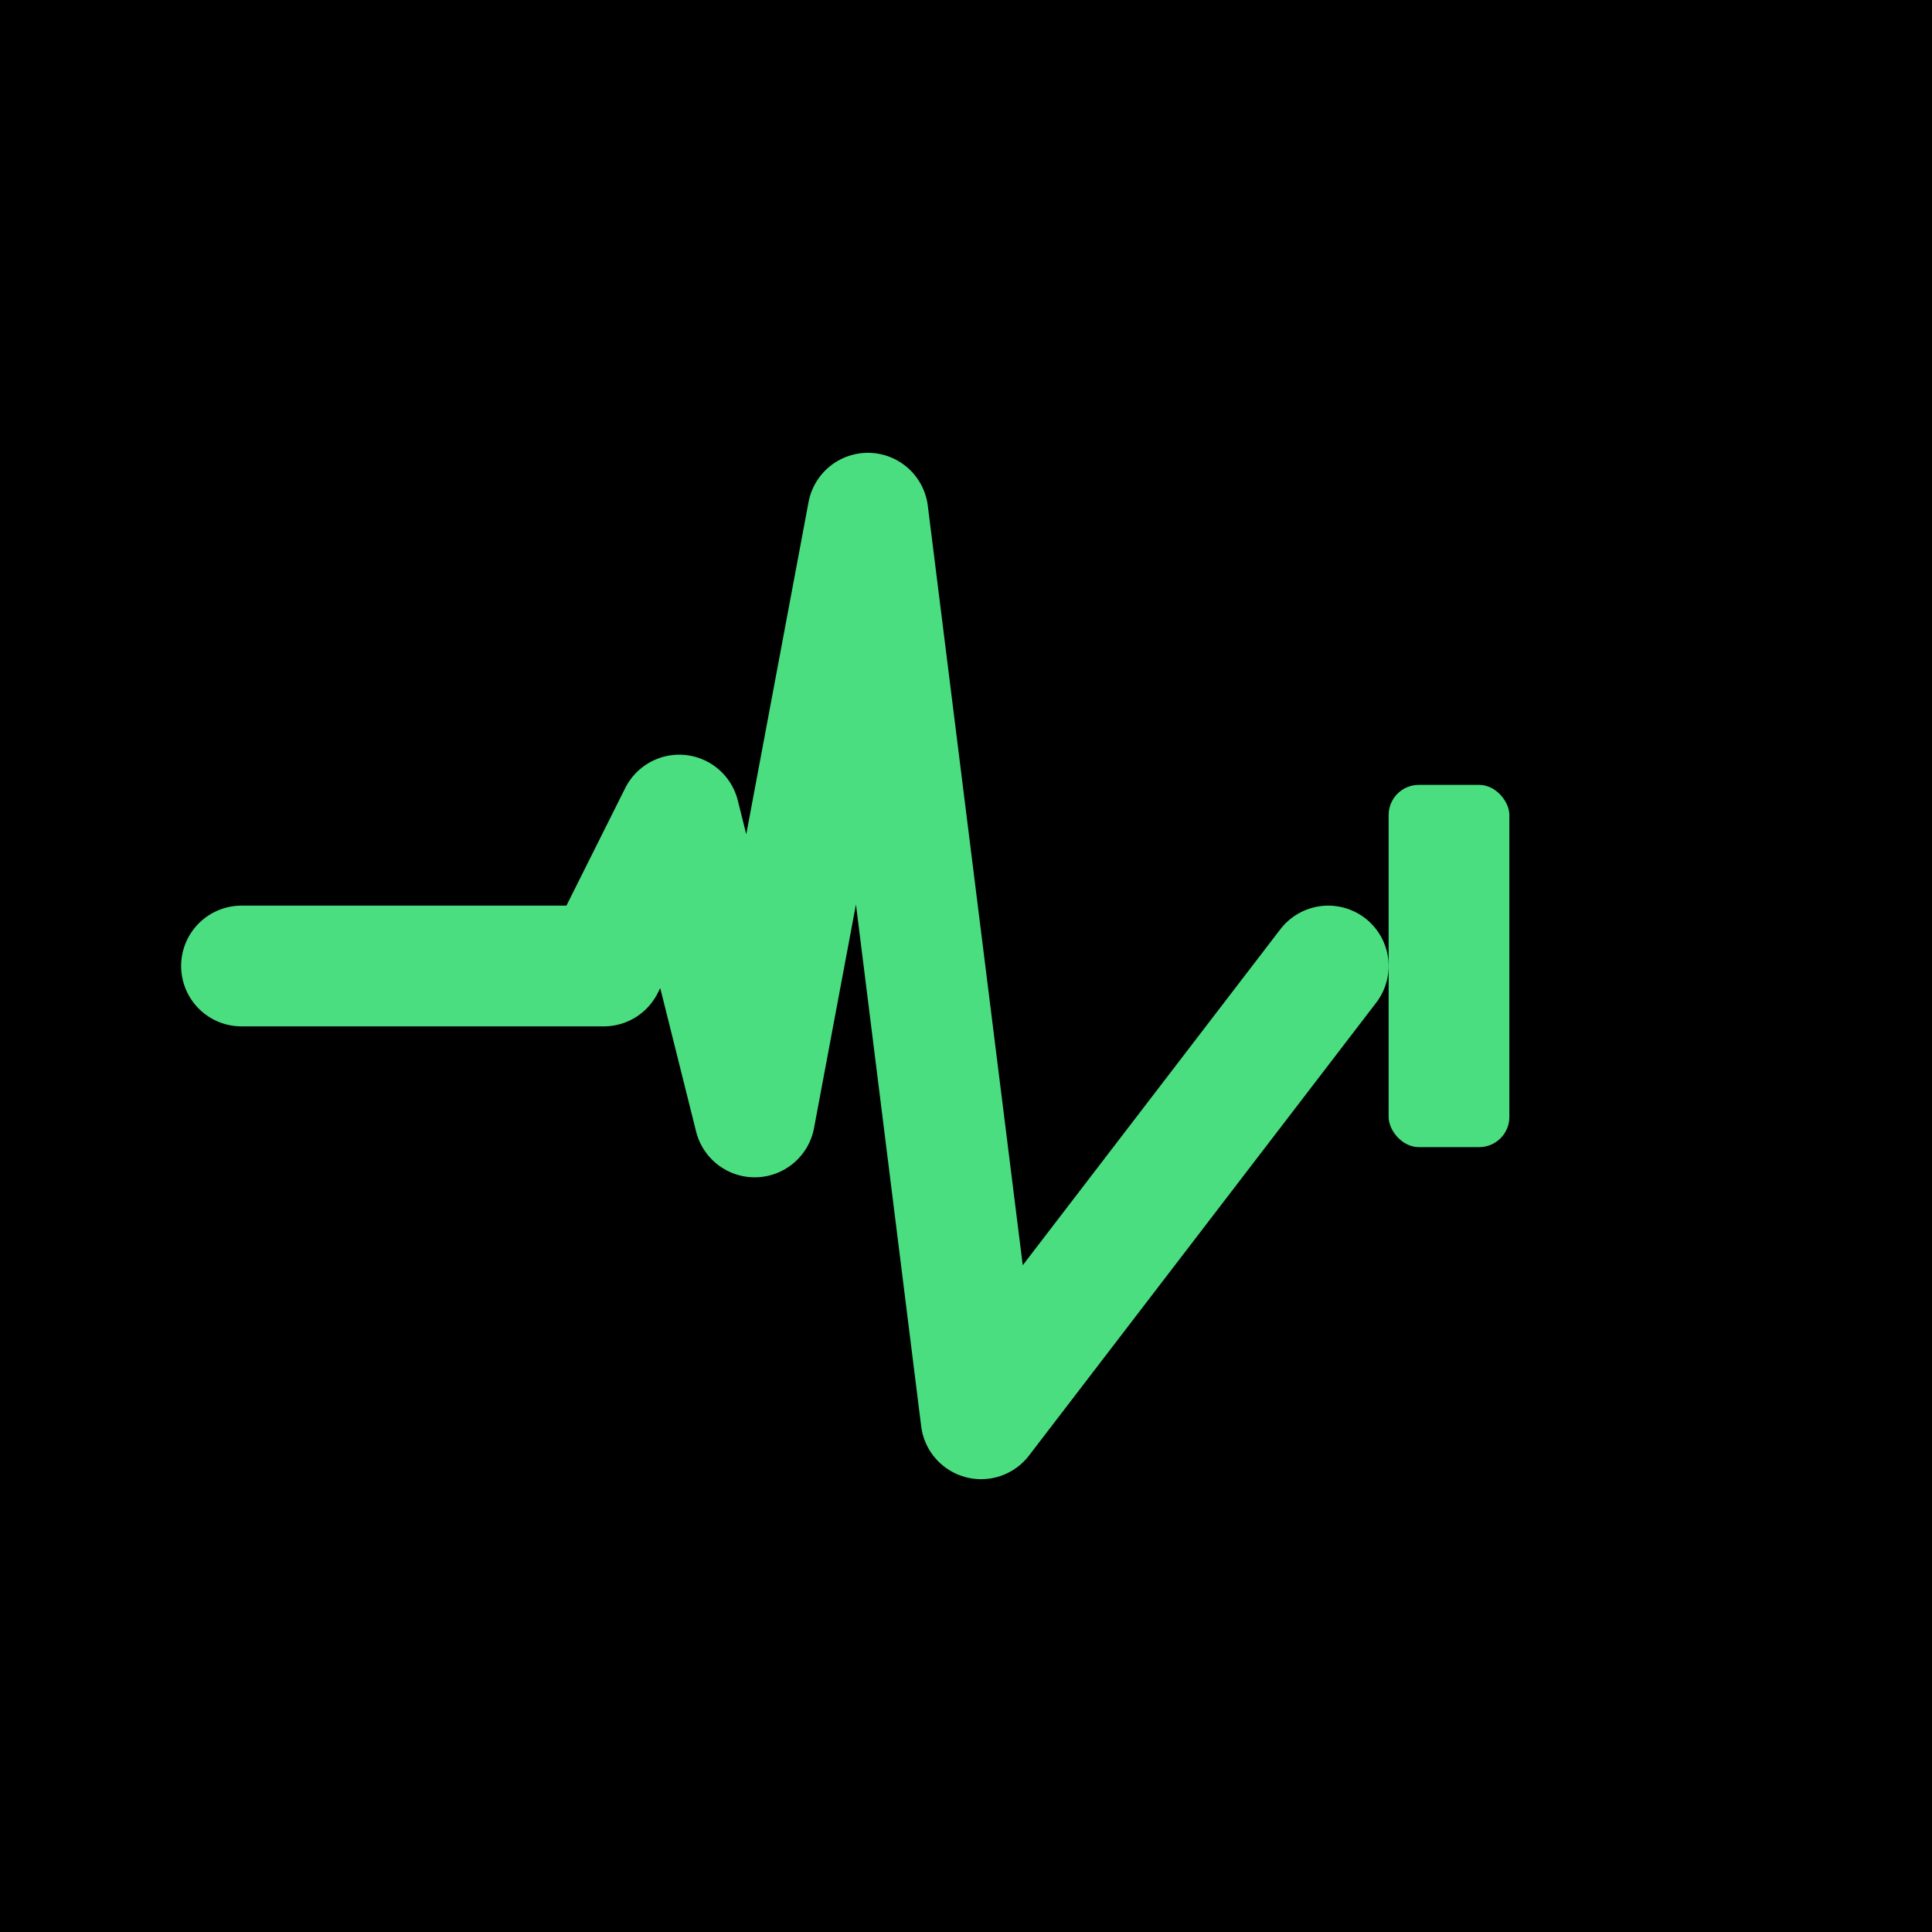 <svg width="512" height="512" viewBox="0 0 256 256" fill="none" xmlns="http://www.w3.org/2000/svg">
  <rect width="256" height="256" fill="black"/>
  <path d="M32 128H80L90 108L100 148L115 68L130 188L176 128" stroke="#4ade80" stroke-width="16" stroke-linecap="round" stroke-linejoin="round"/>
  <rect x="184" y="104" width="16" height="48" fill="#4ade80" rx="4"/>
</svg>
